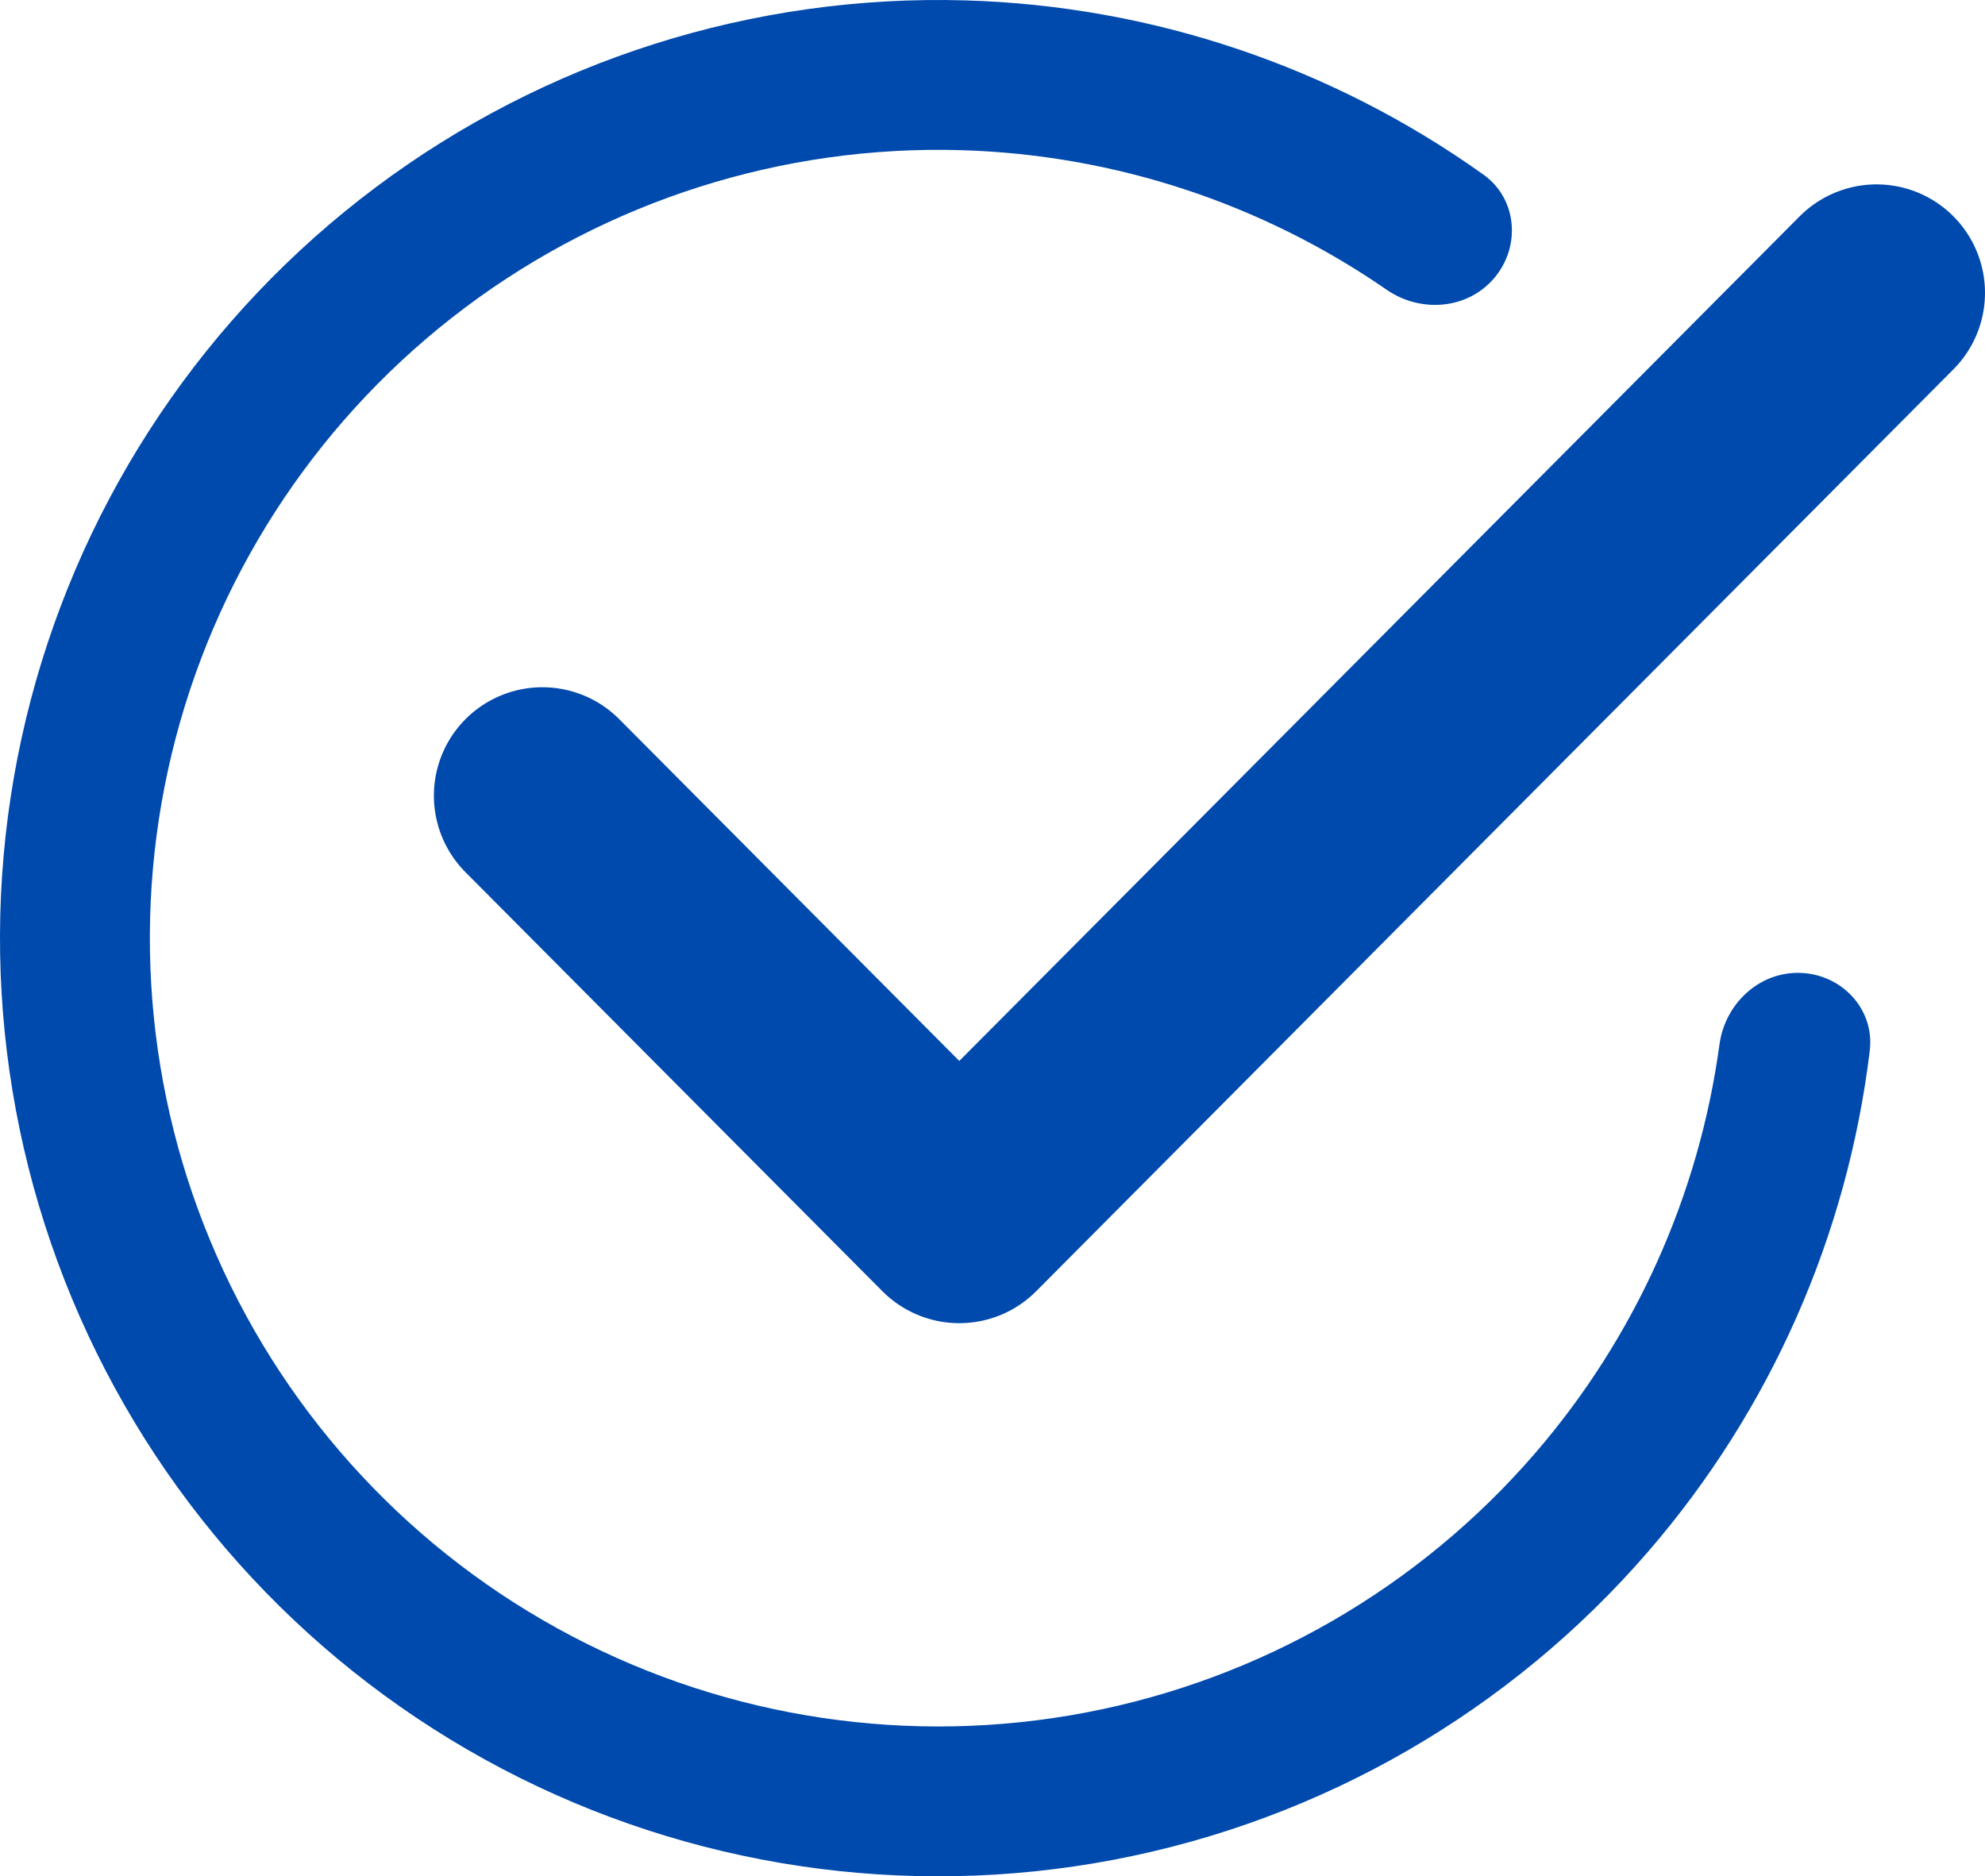 <svg width="183" height="173" viewBox="0 0 183 173" fill="none" xmlns="http://www.w3.org/2000/svg">
<path d="M137.77 25.621C140.228 22.703 139.869 18.32 136.764 16.103C122.821 6.147 106.187 0.525 88.958 0.035C69.42 -0.521 50.27 5.557 34.629 17.278C18.987 28.999 7.777 45.672 2.823 64.58C-2.13 83.488 -0.533 103.516 7.353 121.4C15.239 139.284 28.95 153.97 46.251 163.065C63.551 172.16 83.422 175.127 102.625 171.484C121.829 167.84 139.232 157.8 151.998 143C163.256 129.949 170.324 113.875 172.377 96.866C172.834 93.079 169.84 89.858 166.027 89.704C162.215 89.55 159.034 92.525 158.52 96.305C156.629 110.191 150.755 123.289 141.537 133.975C130.809 146.412 116.186 154.848 100.05 157.91C83.914 160.972 67.217 158.478 52.679 150.836C38.142 143.194 26.621 130.853 19.995 115.826C13.368 100.798 12.027 83.969 16.189 68.081C20.351 52.193 29.771 38.184 42.914 28.335C56.057 18.486 72.148 13.379 88.566 13.845C102.672 14.246 116.305 18.743 127.833 26.712C130.971 28.882 135.313 28.539 137.77 25.621Z" fill="#004AAD"/>
<path d="M173 27L88.438 112L50 73.364" stroke="#004AAD" stroke-width="20" stroke-linecap="round" stroke-linejoin="round"/>
</svg>
